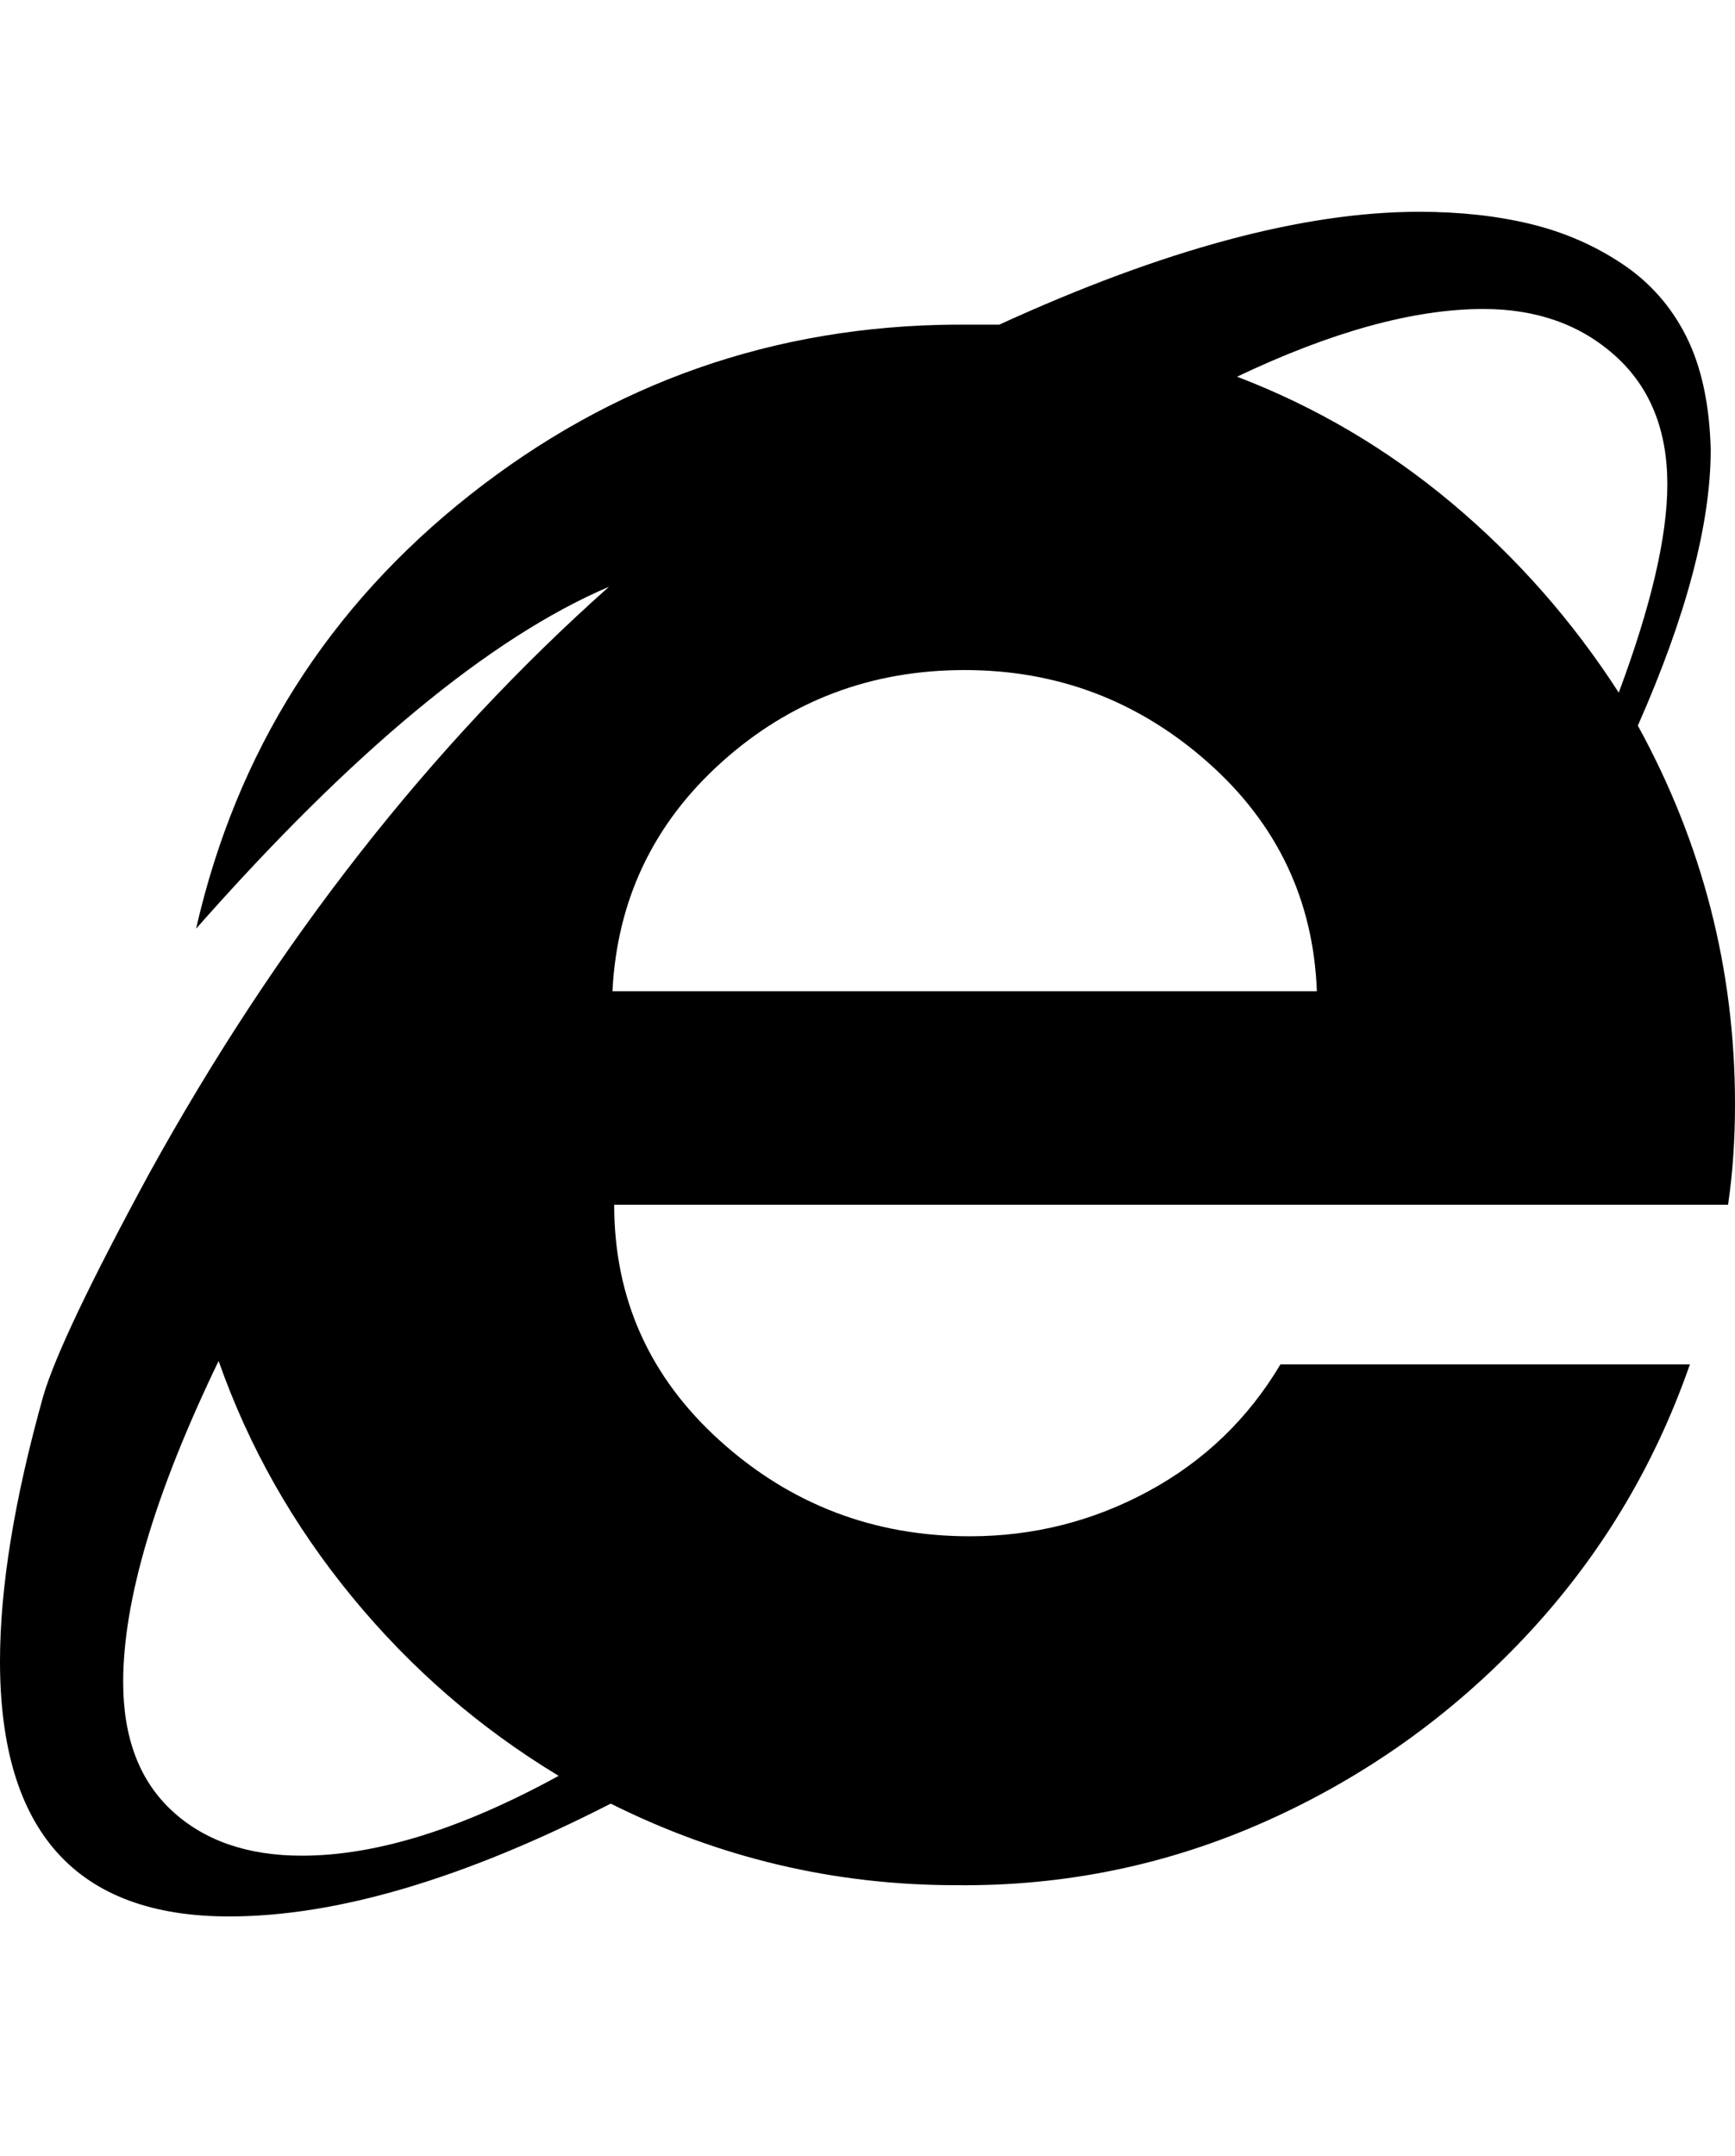 <svg viewBox="0 0 1000 1242.132" xmlns="http://www.w3.org/2000/svg"><path d="M1000 636q0 31-4 58H354q0 81 61 136t144 55q55 0 103-26t76-73h236q-31 89-95 157t-149 106-179 37q-105 0-199-47-127 65-220 65Q0 1104 0 957q0-64 25-153 10-34 61-128 111-201 265-338-103 44-238 197 35-153 158-250t280-98h25q142-65 242-65 35 0 64 7t53 23 37 42 14 65q0 64-42 159 56 102 56 218zm-39-357q0-47-30-74t-76-27q-60 0-142 39 68 26 124 73t96 109q28-75 28-120zM71 969q0 48 28 74t75 26q64 0 148-46-68-41-119-103t-77-136Q71 898 71 969zm282-398h406q-3-79-63-132t-140-53q-81 0-140 53t-63 132z"/></svg>